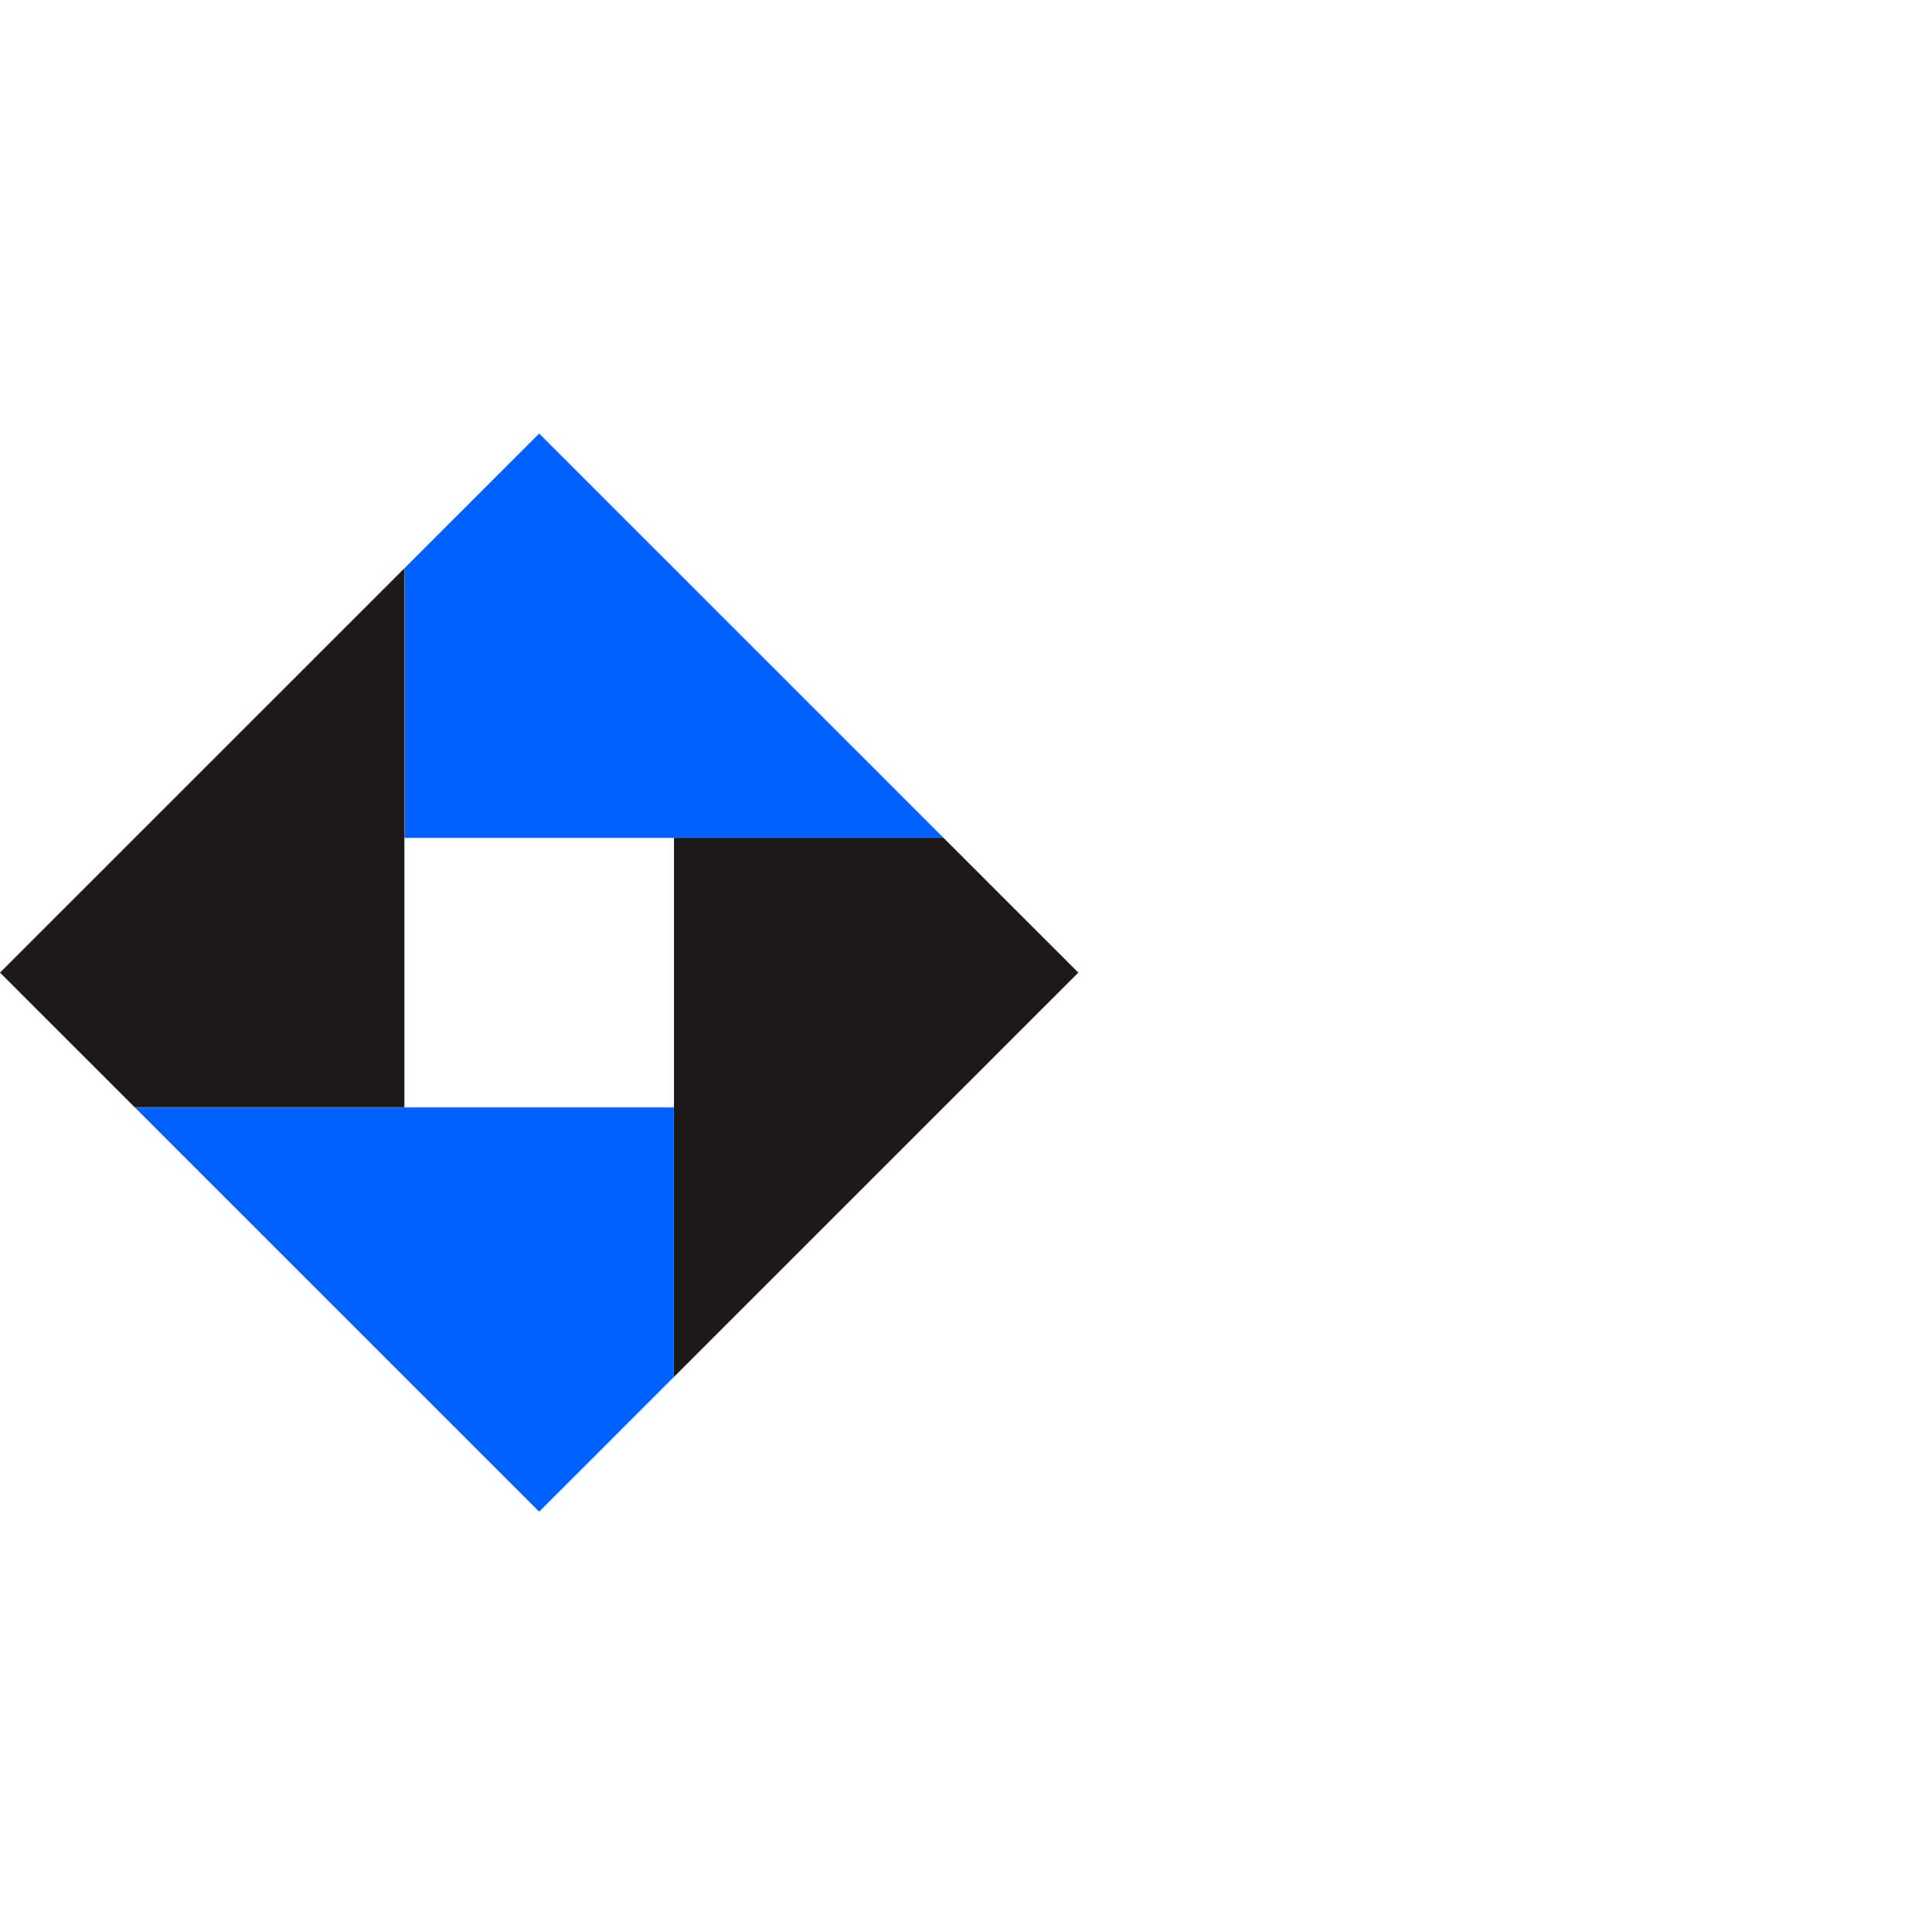 <svg width="128" height="129" viewBox="0 0 128 129" fill="none" xmlns="http://www.w3.org/2000/svg">
<path d="M9 73.954H27V37.954L0 64.954L9 73.954Z" fill="#1E1919"/>
<path d="M63 55.954L36 28.954L27 37.954V55.954H63Z" fill="#0061FE"/>
<path d="M45 91.954L72 64.954L63 55.954H45V91.954Z" fill="#1E1919"/>
<path d="M9 73.954L36 100.954L45 91.954V73.954H9Z" fill="#0061FE"/>
</svg>
